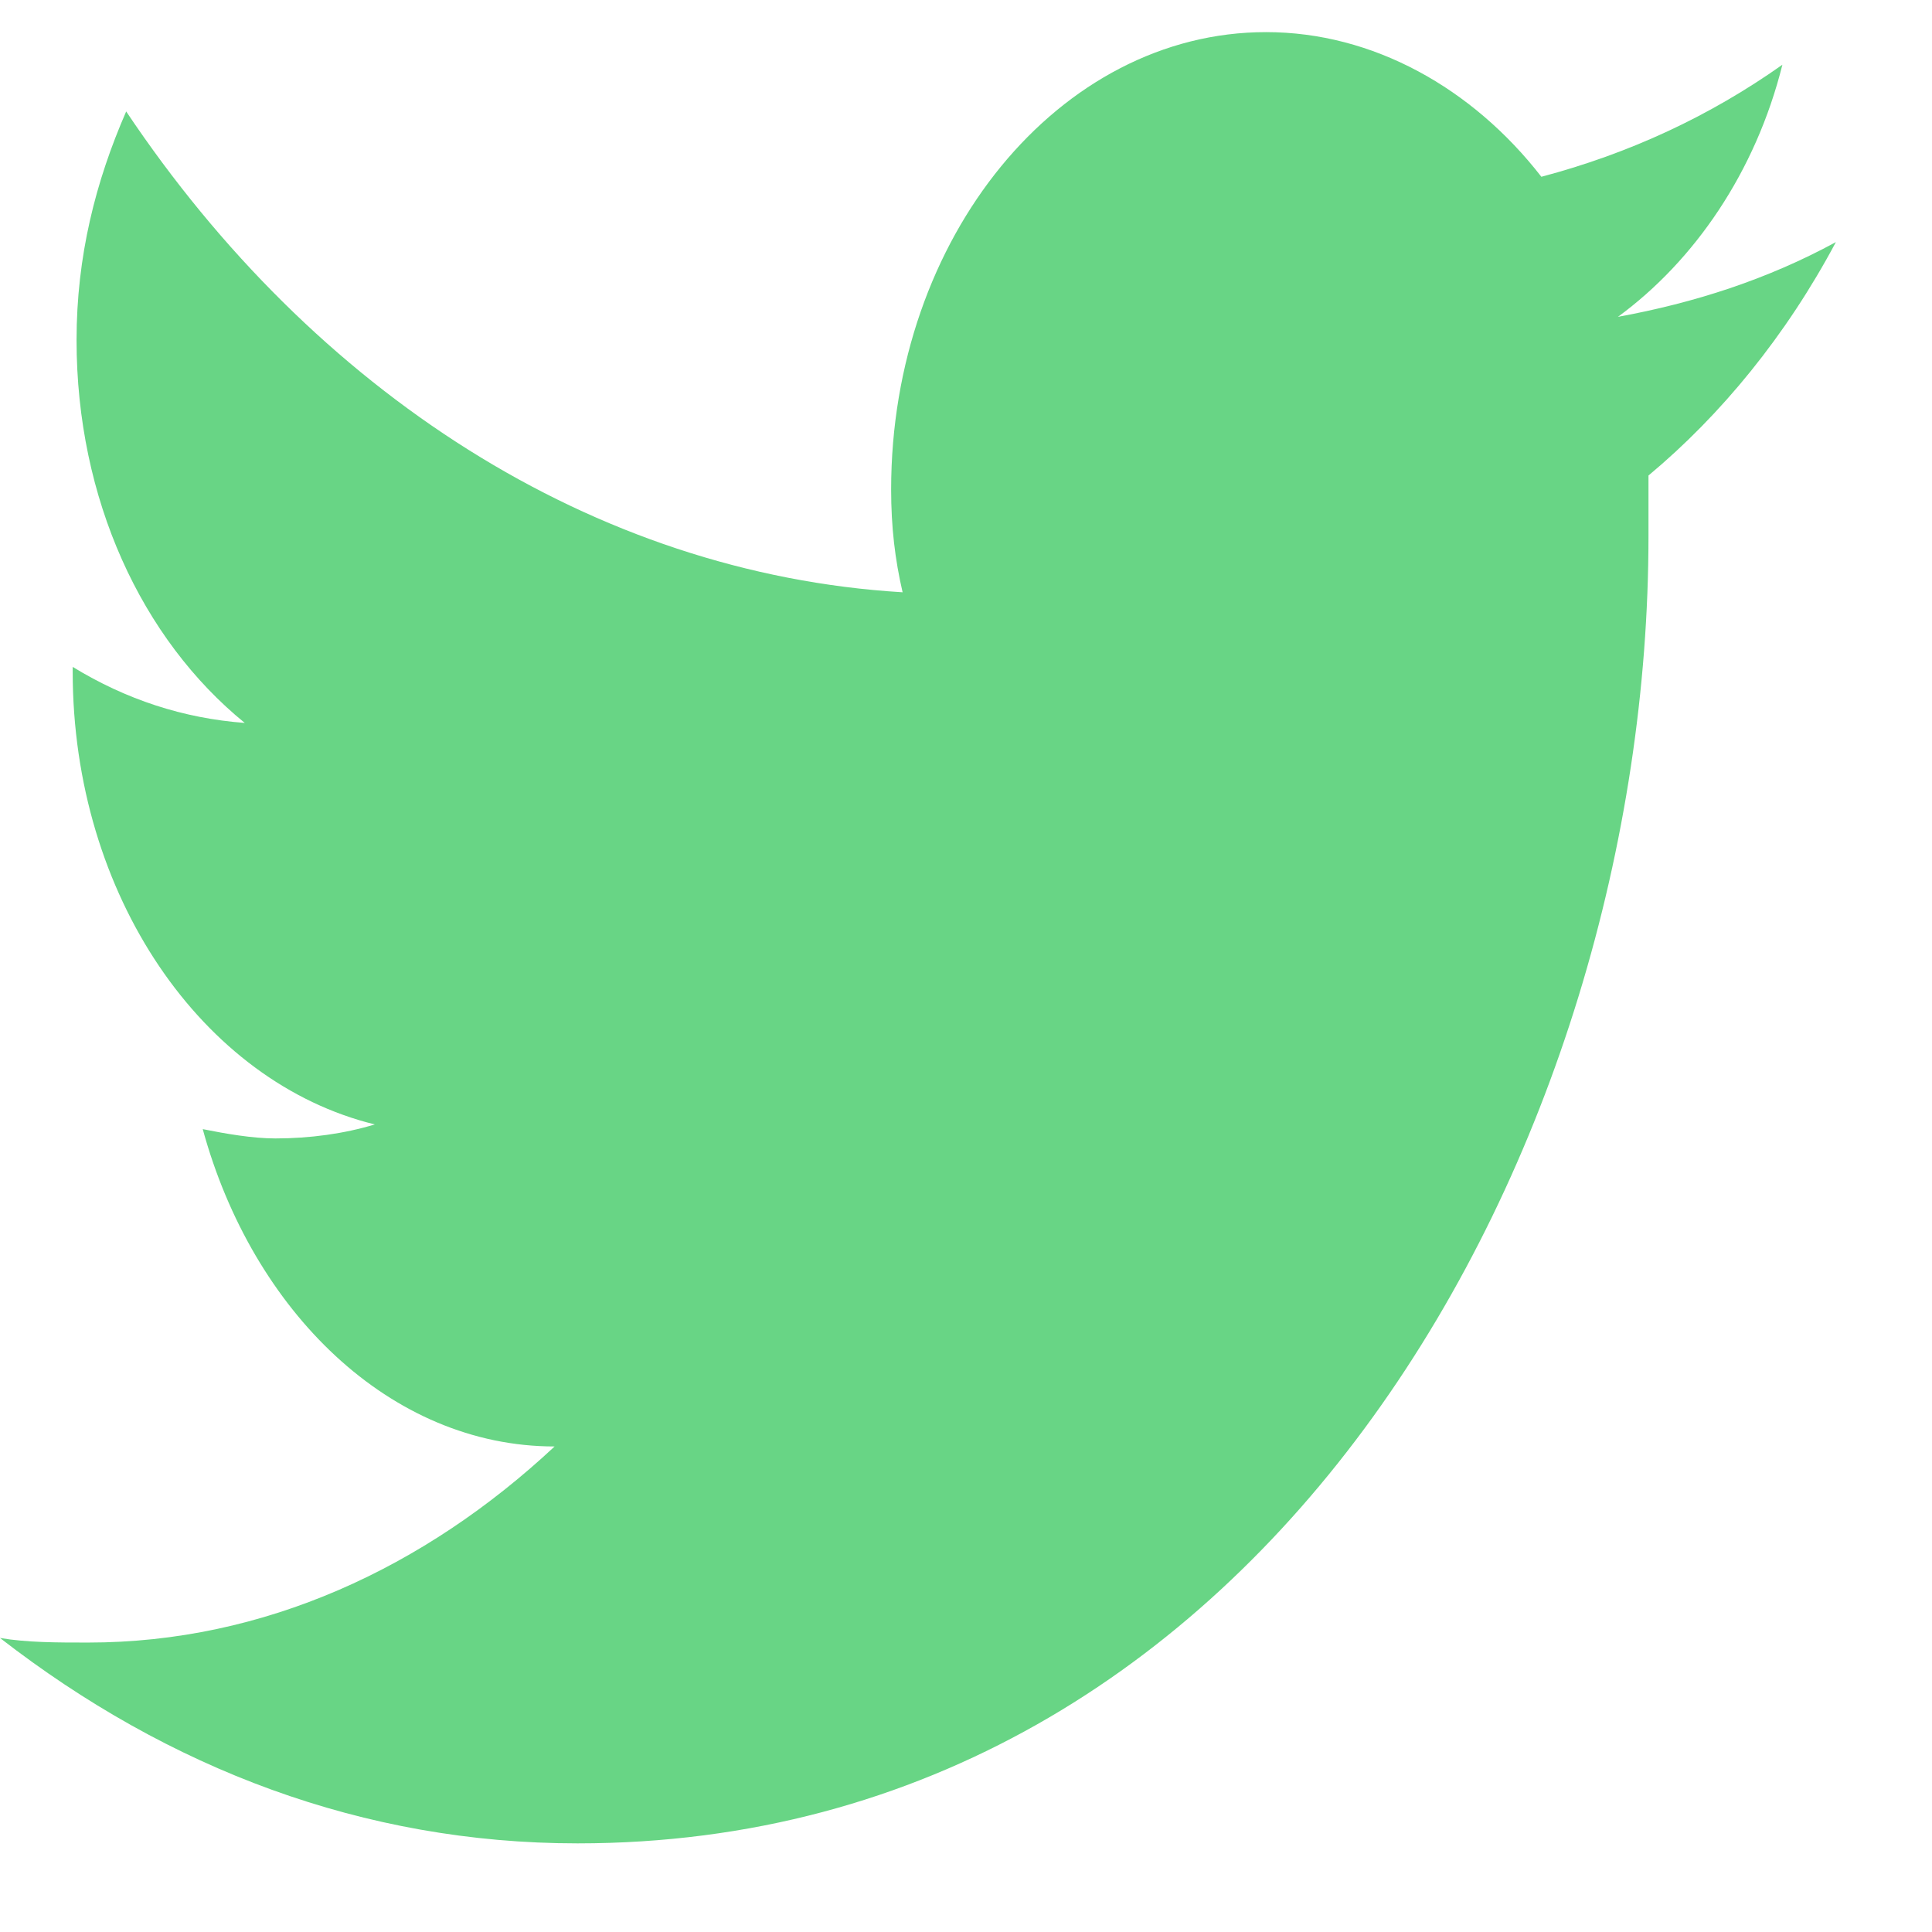 <svg width="16" height="16" viewBox="0 0 16 16" fill="none" xmlns="http://www.w3.org/2000/svg">
<path fill-rule="evenodd" clip-rule="evenodd" d="M15.204 2.005C14.634 2.315 14.032 2.508 13.399 2.624C14.032 2.16 14.539 1.425 14.761 0.536C14.159 0.962 13.494 1.271 12.765 1.464C12.195 0.73 11.371 0.266 10.485 0.266C8.774 0.266 7.38 1.967 7.38 4.054C7.38 4.364 7.412 4.634 7.475 4.905C4.91 4.75 2.597 3.242 1.045 0.923C0.792 1.503 0.634 2.121 0.634 2.817C0.634 4.132 1.172 5.291 2.027 5.987C1.52 5.949 1.045 5.794 0.602 5.523V5.562C0.602 7.418 1.679 8.964 3.104 9.312C2.851 9.389 2.566 9.428 2.281 9.428C2.091 9.428 1.869 9.389 1.679 9.351C2.091 10.858 3.231 11.979 4.593 11.979C3.516 12.985 2.186 13.603 0.729 13.603C0.475 13.603 0.222 13.603 0 13.565C1.394 14.647 3.009 15.266 4.783 15.266C10.516 15.266 13.652 9.467 13.652 4.441C13.652 4.286 13.652 4.093 13.652 3.938C14.254 3.436 14.792 2.779 15.204 2.005Z" fill="#68D585"/>
</svg>
